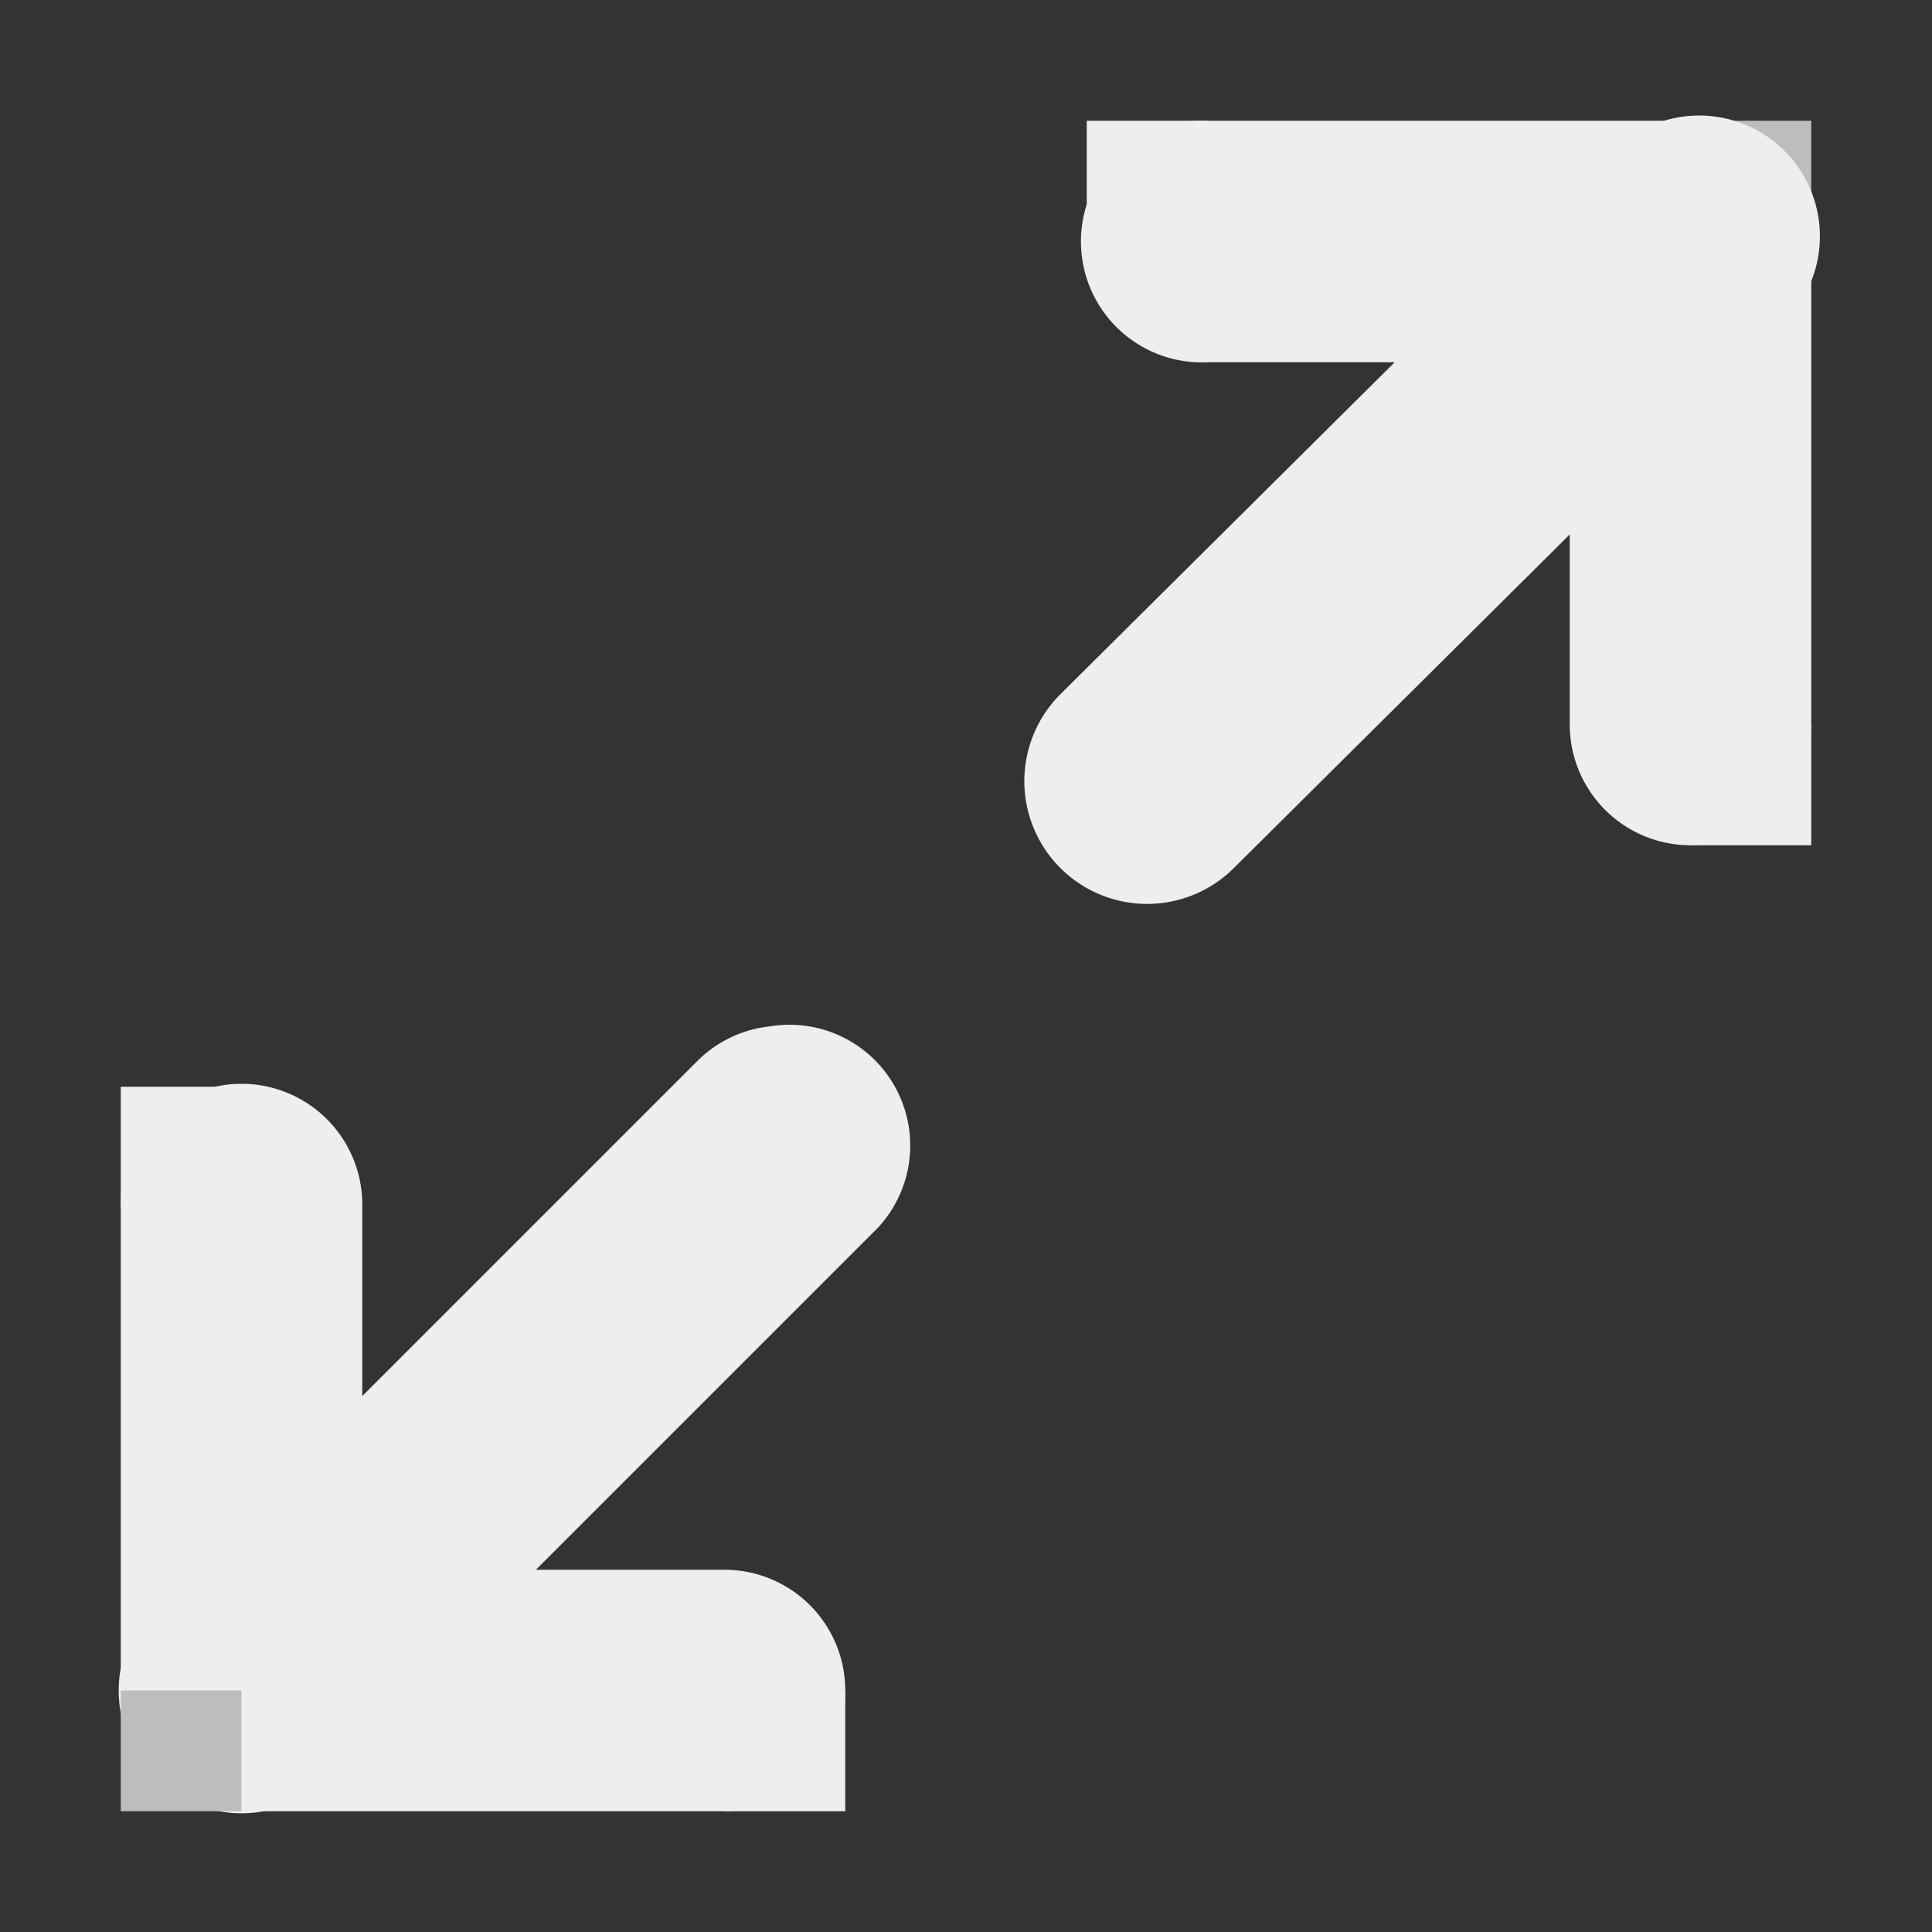 <?xml version='1.0' encoding='UTF-8' standalone='no'?>
<!-- Created with Inkscape (http://www.inkscape.org/) -->

<svg xmlns:cc='http://creativecommons.org/ns#' xmlns:dc='http://purl.org/dc/elements/1.1/' sodipodi:docname='view-fullscreen-symbolic.svg' height='16' id='svg7384' xmlns:inkscape='http://www.inkscape.org/namespaces/inkscape' xmlns:rdf='http://www.w3.org/1999/02/22-rdf-syntax-ns#' xmlns:sodipodi='http://sodipodi.sourceforge.net/DTD/sodipodi-0.dtd' xmlns:svg='http://www.w3.org/2000/svg' inkscape:version='0.48.3.1 r9886' version='1.1' width='16' xmlns='http://www.w3.org/2000/svg'>
  <rect width="100%" height="100%" fill="#333333" stroke="none"/>
  <sodipodi:namedview inkscape:bbox-nodes='true' inkscape:bbox-paths='true' bordercolor='#666666' borderopacity='1' inkscape:current-layer='layer12' inkscape:cx='12.30146' inkscape:cy='7.8042' gridtolerance='10' inkscape:guide-bbox='true' guidetolerance='10' id='namedview88' inkscape:object-nodes='false' inkscape:object-paths='false' objecttolerance='10' pagecolor='#3a3b39' inkscape:pageopacity='1' inkscape:pageshadow='2' showborder='false' showgrid='false' showguides='true' inkscape:snap-bbox='true' inkscape:snap-bbox-midpoints='false' inkscape:snap-global='true' inkscape:snap-grids='true' inkscape:snap-nodes='false' inkscape:snap-others='false' inkscape:snap-to-guides='true' inkscape:window-height='1563' inkscape:window-maximized='1' inkscape:window-width='1200' inkscape:window-x='0' inkscape:window-y='0' inkscape:zoom='1'>
    <inkscape:grid empspacing='2' enabled='true' id='grid4866' originx='200px' originy='550px' snapvisiblegridlinesonly='true' spacingx='1px' spacingy='1px' type='xygrid' visible='true'/>
  </sodipodi:namedview>
  <title id='title9167'>Gnome Symbolic Icon Theme</title>
  <defs id='defs7386'/>
  <g inkscape:groupmode='layer' id='layer9' inkscape:label='status' style='display:inline' transform='translate(-41,-767)'/>
  <g inkscape:groupmode='layer' id='layer10' inkscape:label='devices' transform='translate(-41,-767)'/>
  <g inkscape:groupmode='layer' id='layer11' inkscape:label='apps' transform='translate(-41,-767)'/>
  <g inkscape:groupmode='layer' id='layer13' inkscape:label='places' transform='translate(-41,-767)'/>
  <g inkscape:groupmode='layer' id='layer14' inkscape:label='mimetypes' transform='translate(-41,-767)'/>
  <g inkscape:groupmode='layer' id='layer15' inkscape:label='emblems' style='display:inline' transform='translate(-41,-767)'/>
  <g inkscape:groupmode='layer' id='g71291' inkscape:label='emotes' style='display:inline' transform='translate(-41,-767)'/>
  <g inkscape:groupmode='layer' id='g4953' inkscape:label='categories' style='display:inline' transform='translate(-41,-767)'/>
  <g inkscape:groupmode='layer' id='layer12' inkscape:label='actions' style='display:inline' transform='translate(-41,-767)'>
    
    <path inkscape:connector-curvature='0' d='M 42.781,776 A 1,1 0 0 0 42,777 l 0,4 a 1,1 0 0 0 1,1 l 4,0 a 1,1 0 1 0 0,-2 l -3,0 0,-3 a 1,1 0 0 0 -1.219,-1 z' id='path12113' style='font-size:medium;font-style:normal;font-variant:normal;font-weight:normal;font-stretch:normal;text-indent:0;text-align:start;text-decoration:none;line-height:normal;letter-spacing:normal;word-spacing:normal;text-transform:none;direction:ltr;block-progression:tb;writing-mode:lr-tb;text-anchor:start;baseline-shift:baseline;color:#000000;fill:#eeeeee;fill-opacity:1;stroke:none;stroke-width:2;marker:none;visibility:visible;display:inline;overflow:visible;enable-background:new;font-family:Sans;-inkscape-font-specification:Sans'/>
    <path inkscape:connector-curvature='0' d='m 47.375,775.5 a 1,1 0 0 0 -0.594,0.281 l -4.5,4.5 a 1.016,1.016 0 1 0 1.438,1.438 l 4.5,-4.5 A 1,1 0 0 0 47.375,775.5 z' id='path12147' style='font-size:medium;font-style:normal;font-variant:normal;font-weight:normal;font-stretch:normal;text-indent:0;text-align:start;text-decoration:none;line-height:normal;letter-spacing:normal;word-spacing:normal;text-transform:none;direction:ltr;block-progression:tb;writing-mode:lr-tb;text-anchor:start;baseline-shift:baseline;color:#000000;fill:#eeeeee;fill-opacity:1;stroke:none;stroke-width:2;marker:none;visibility:visible;display:inline;overflow:visible;enable-background:new;font-family:Sans;-inkscape-font-specification:Sans'/>
    <rect height='1' id='rect12919' style='color:#000000;fill:#bdbdbd;fill-opacity:1;stroke:none;stroke-width:2;marker:none;visibility:visible;display:inline;overflow:visible;enable-background:new' width='1' x='42' y='781'/>
    <path inkscape:connector-curvature='0' d='M 50.906,768 A 1.001,1.001 0 1 0 51,770 l 3,0 0,3 a 1,1 0 1 0 2,0 l 0,-4 a 1,1 0 0 0 -1,-1 l -4,0 a 1,1 0 0 0 -0.094,0 z' id='path12111' style='font-size:medium;font-style:normal;font-variant:normal;font-weight:normal;font-stretch:normal;text-indent:0;text-align:start;text-decoration:none;line-height:normal;letter-spacing:normal;word-spacing:normal;text-transform:none;direction:ltr;block-progression:tb;writing-mode:lr-tb;text-anchor:start;baseline-shift:baseline;color:#000000;fill:#eeeeee;fill-opacity:1;stroke:none;stroke-width:2;marker:none;visibility:visible;display:inline;overflow:visible;enable-background:new;font-family:Sans;-inkscape-font-specification:Sans'/>
    <rect height='1' id='rect12923' style='color:#000000;fill:#bdbdbd;fill-opacity:1;stroke:none;stroke-width:2;marker:none;visibility:visible;display:inline;overflow:visible;enable-background:new' width='1' x='55' y='768'/>
    <path inkscape:connector-curvature='0' d='m 54.781,768 a 1,1 0 0 0 -0.5,0.281 l -4.5,4.469 a 1.016,1.016 0 1 0 1.438,1.438 l 4.5,-4.469 A 1,1 0 0 0 54.781,768 z' id='path12925' style='font-size:medium;font-style:normal;font-variant:normal;font-weight:normal;font-stretch:normal;text-indent:0;text-align:start;text-decoration:none;line-height:normal;letter-spacing:normal;word-spacing:normal;text-transform:none;direction:ltr;block-progression:tb;writing-mode:lr-tb;text-anchor:start;baseline-shift:baseline;color:#000000;fill:#eeeeee;fill-opacity:1;stroke:none;stroke-width:2;marker:none;visibility:visible;display:inline;overflow:visible;enable-background:new;font-family:Sans;-inkscape-font-specification:Sans'/>
    <rect height='1' id='rect4479-2' style='color:#000000;fill:#eeeeee;fill-opacity:1;fill-rule:nonzero;stroke:none;stroke-width:2;marker:none;visibility:visible;display:inline;overflow:visible;enable-background:accumulate' width='1' x='42' y='776'/>
    <rect height='1' id='rect4479-2-9' style='color:#000000;fill:#eeeeee;fill-opacity:1;fill-rule:nonzero;stroke:none;stroke-width:2;marker:none;visibility:visible;display:inline;overflow:visible;enable-background:accumulate' width='1' x='47' y='781'/>
    <rect height='1' id='rect4479-2-9-9-0-8' style='color:#000000;fill:#eeeeee;fill-opacity:1;fill-rule:nonzero;stroke:none;stroke-width:2;marker:none;visibility:visible;display:inline;overflow:visible;enable-background:accumulate' width='1' x='55' y='773'/>
    <rect height='1' id='rect4479-2-9-9-0-8-1' style='color:#000000;fill:#eeeeee;fill-opacity:1;fill-rule:nonzero;stroke:none;stroke-width:2;marker:none;visibility:visible;display:inline;overflow:visible;enable-background:accumulate' width='1' x='50' y='768'/>
  </g>
</svg>
